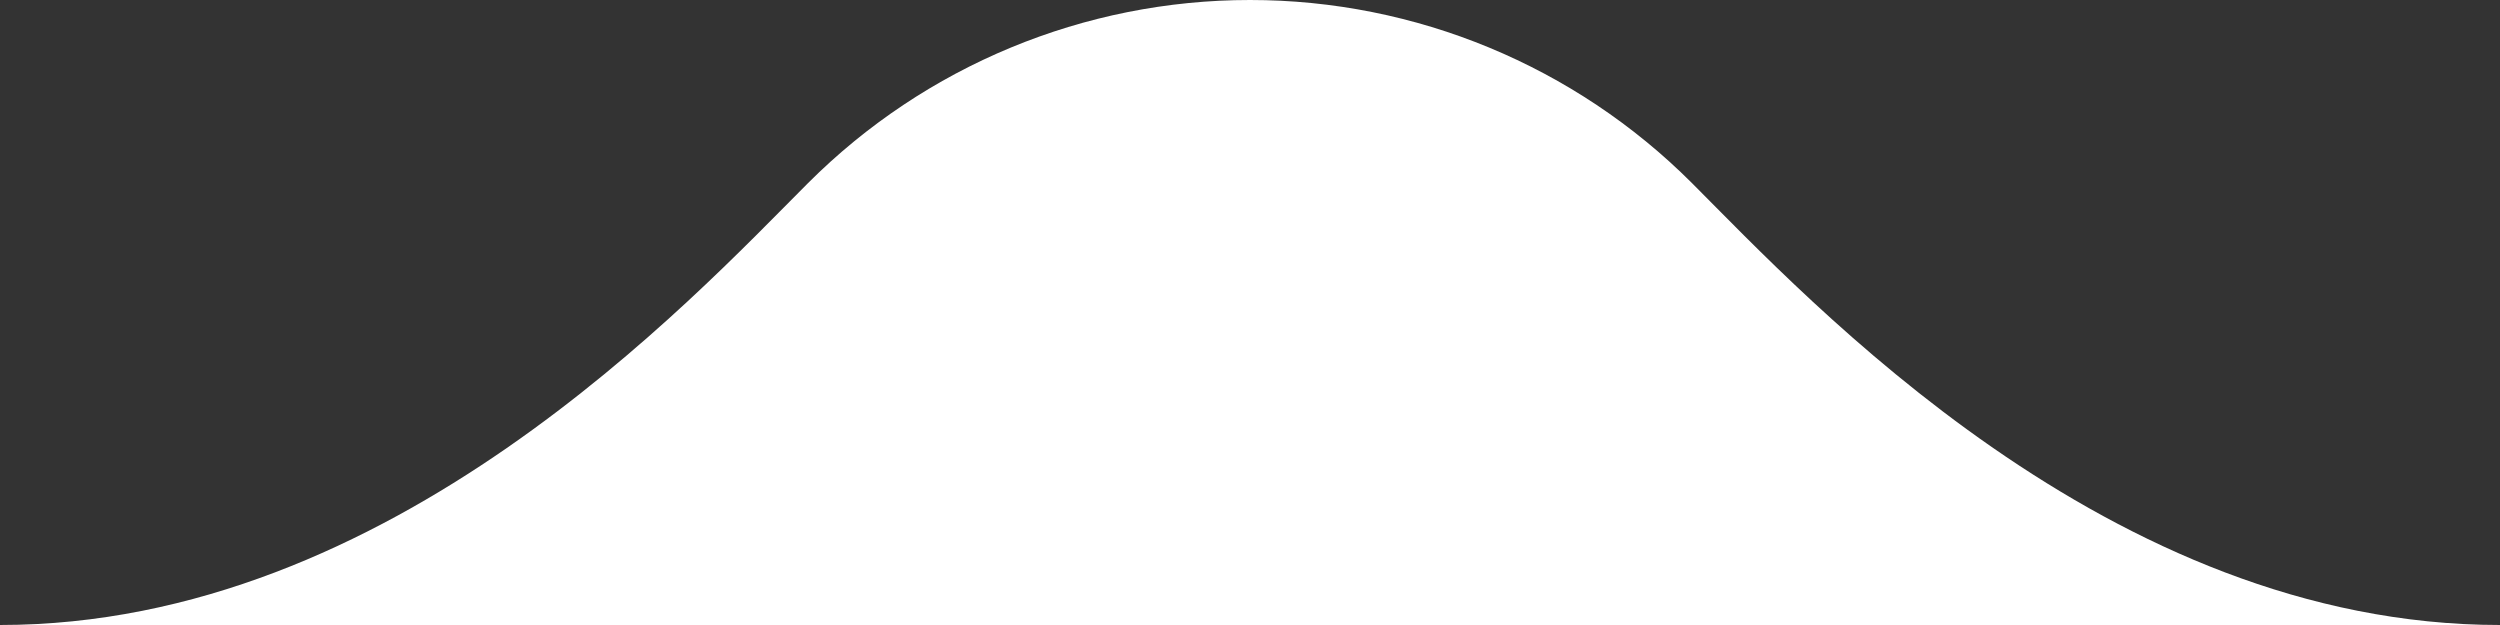 <svg width="40" height="10" viewBox="0 0 40 10" fill="none" xmlns="http://www.w3.org/2000/svg">
<rect x="0" y="0" width="40" height="10" fill="#333333" stroke="none"/>
<path d="M0 10C6.262 10 11.054 4.804 12.929 2.929C14.804 1.054 17.348 -3.163e-08 20 0C22.652 3.163e-08 25.196 1.054 27.071 2.929C28.946 4.804 33.738 10 40 10H20H0Z" fill="white"/>
</svg>
